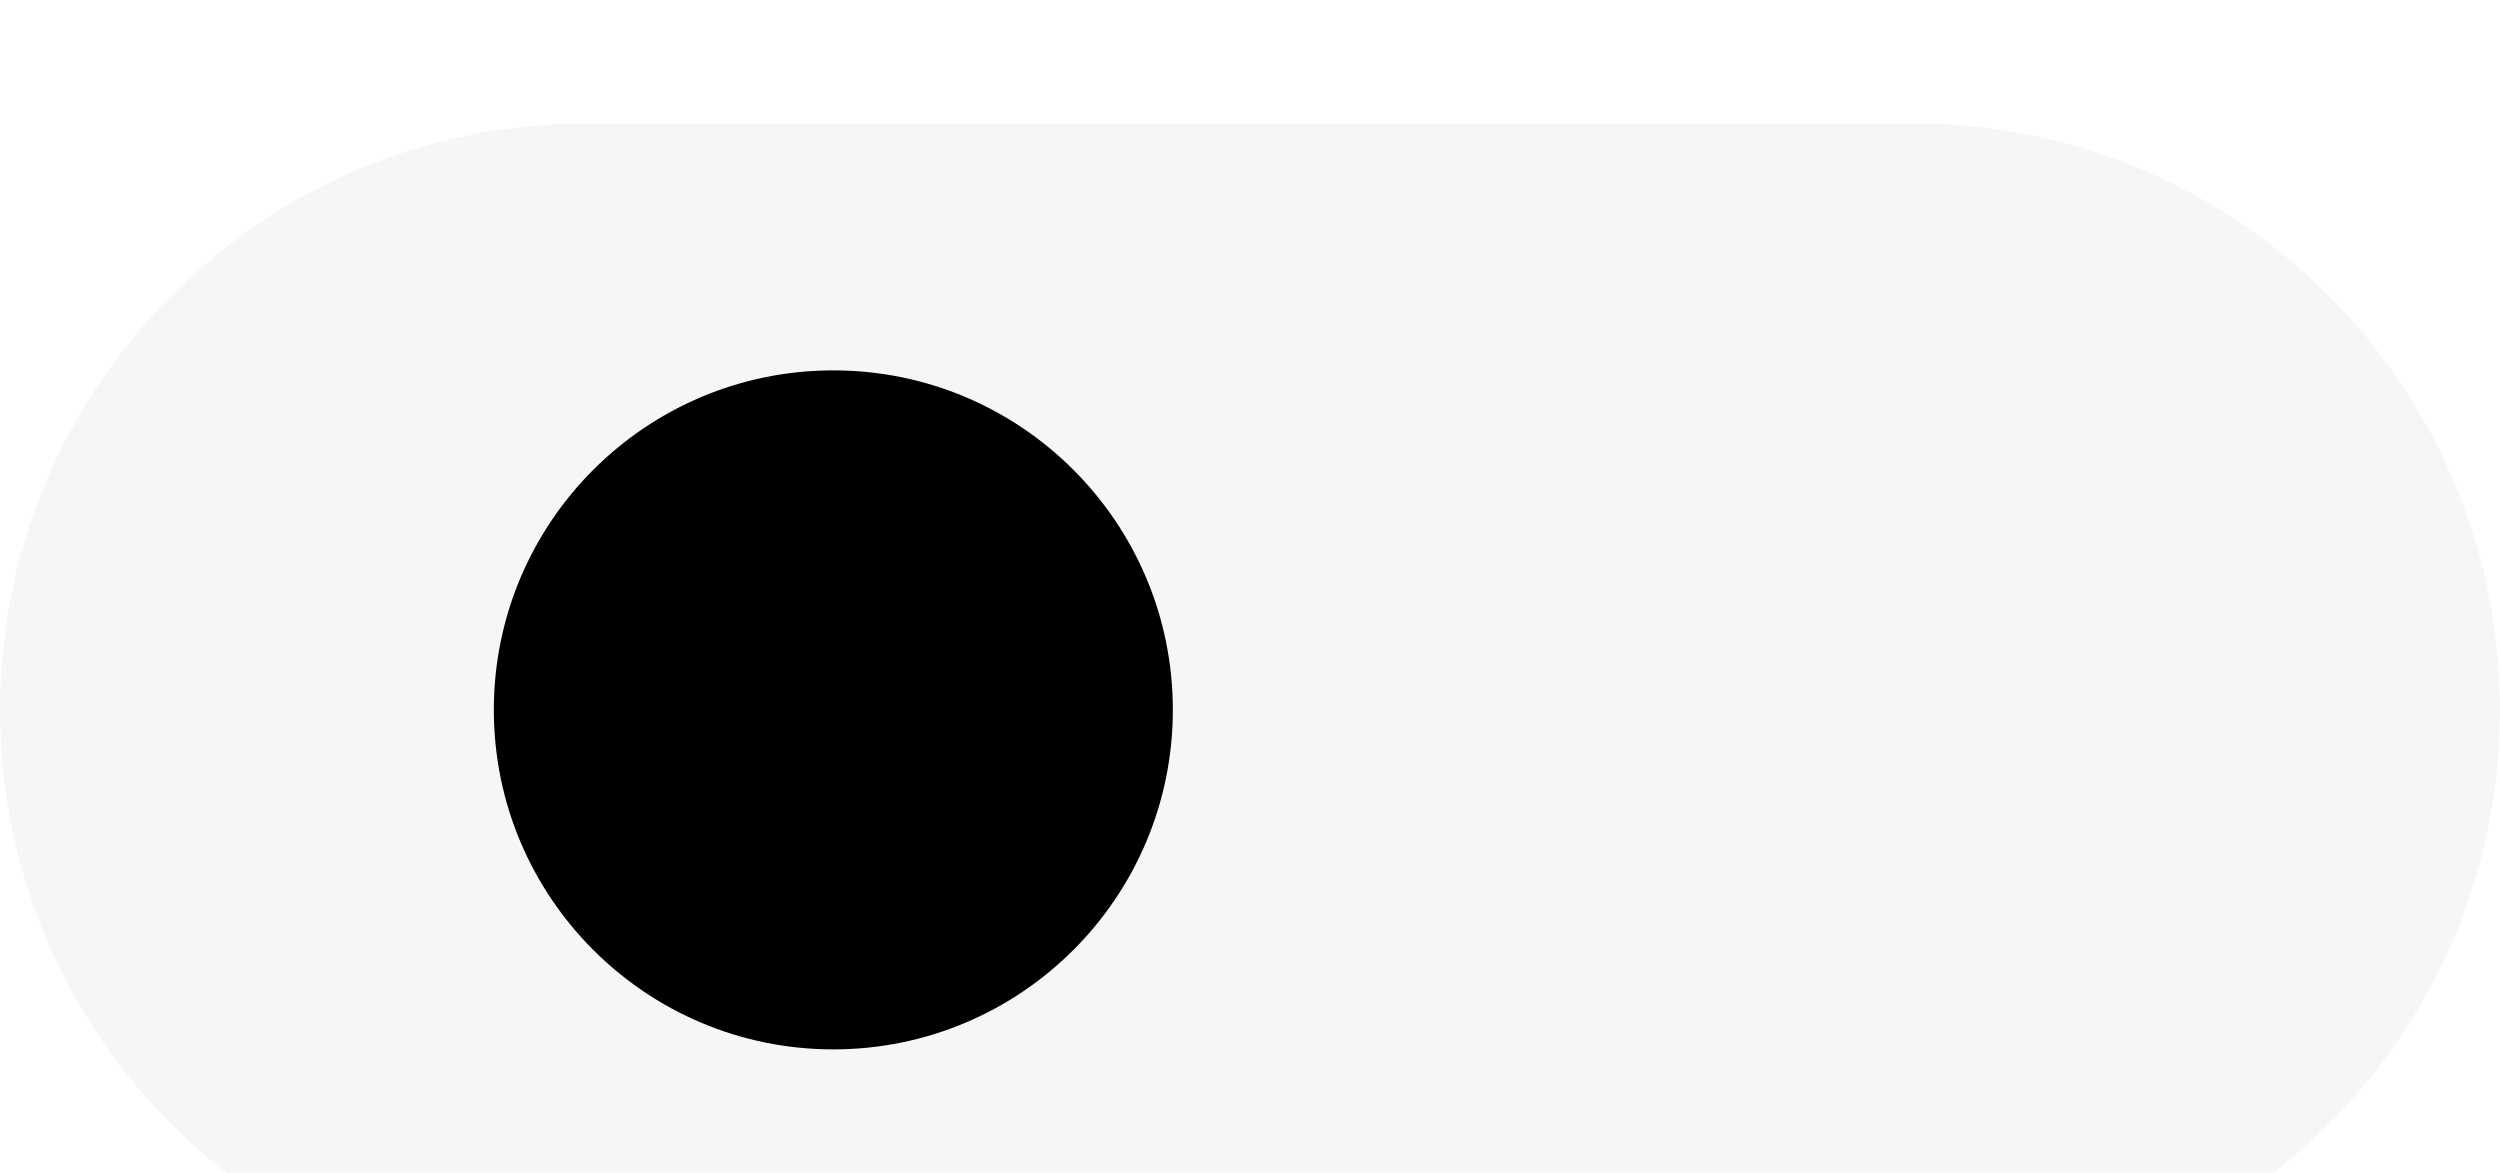 <svg width="81" height="38" viewBox="0 0 81 38" fill="none" xmlns="http://www.w3.org/2000/svg">
<g filter="url(#filter0_i_602_15056)">
<path d="M0 19C0 8.507 8.507 0 19 0H62C72.493 0 81 8.507 81 19C81 29.493 72.493 38 62 38H19C8.507 38 0 29.493 0 19Z" fill="#F6F6F6"/>
<circle cx="27" cy="19" r="11" fill="url(#paint0_linear_602_15056)"/>
</g>
<defs>
<filter id="filter0_i_602_15056" x="0" y="0" width="81" height="42" filterUnits="userSpaceOnUse" color-interpolation-filters="sRGB">
<feFlood flood-opacity="0" result="BackgroundImageFix"/>
<feBlend mode="normal" in="SourceGraphic" in2="BackgroundImageFix" result="shape"/>
<feColorMatrix in="SourceAlpha" type="matrix" values="0 0 0 0 0 0 0 0 0 0 0 0 0 0 0 0 0 0 127 0" result="hardAlpha"/>
<feOffset dy="4"/>
<feGaussianBlur stdDeviation="4.5"/>
<feComposite in2="hardAlpha" operator="arithmetic" k2="-1" k3="1"/>
<feColorMatrix type="matrix" values="0 0 0 0 0.596 0 0 0 0 0.596 0 0 0 0 0.596 0 0 0 0.3 0"/>
<feBlend mode="normal" in2="shape" result="effect1_innerShadow_602_15056"/>
</filter>
<linearGradient id="paint0_linear_602_15056" x1="35.763" y1="8" x2="14.769" y2="9.76" gradientUnits="userSpaceOnUse">
<stop stopColor="#FF7C44"/>
<stop offset="1" stopColor="#FF5E18"/>
</linearGradient>
</defs>
</svg>
